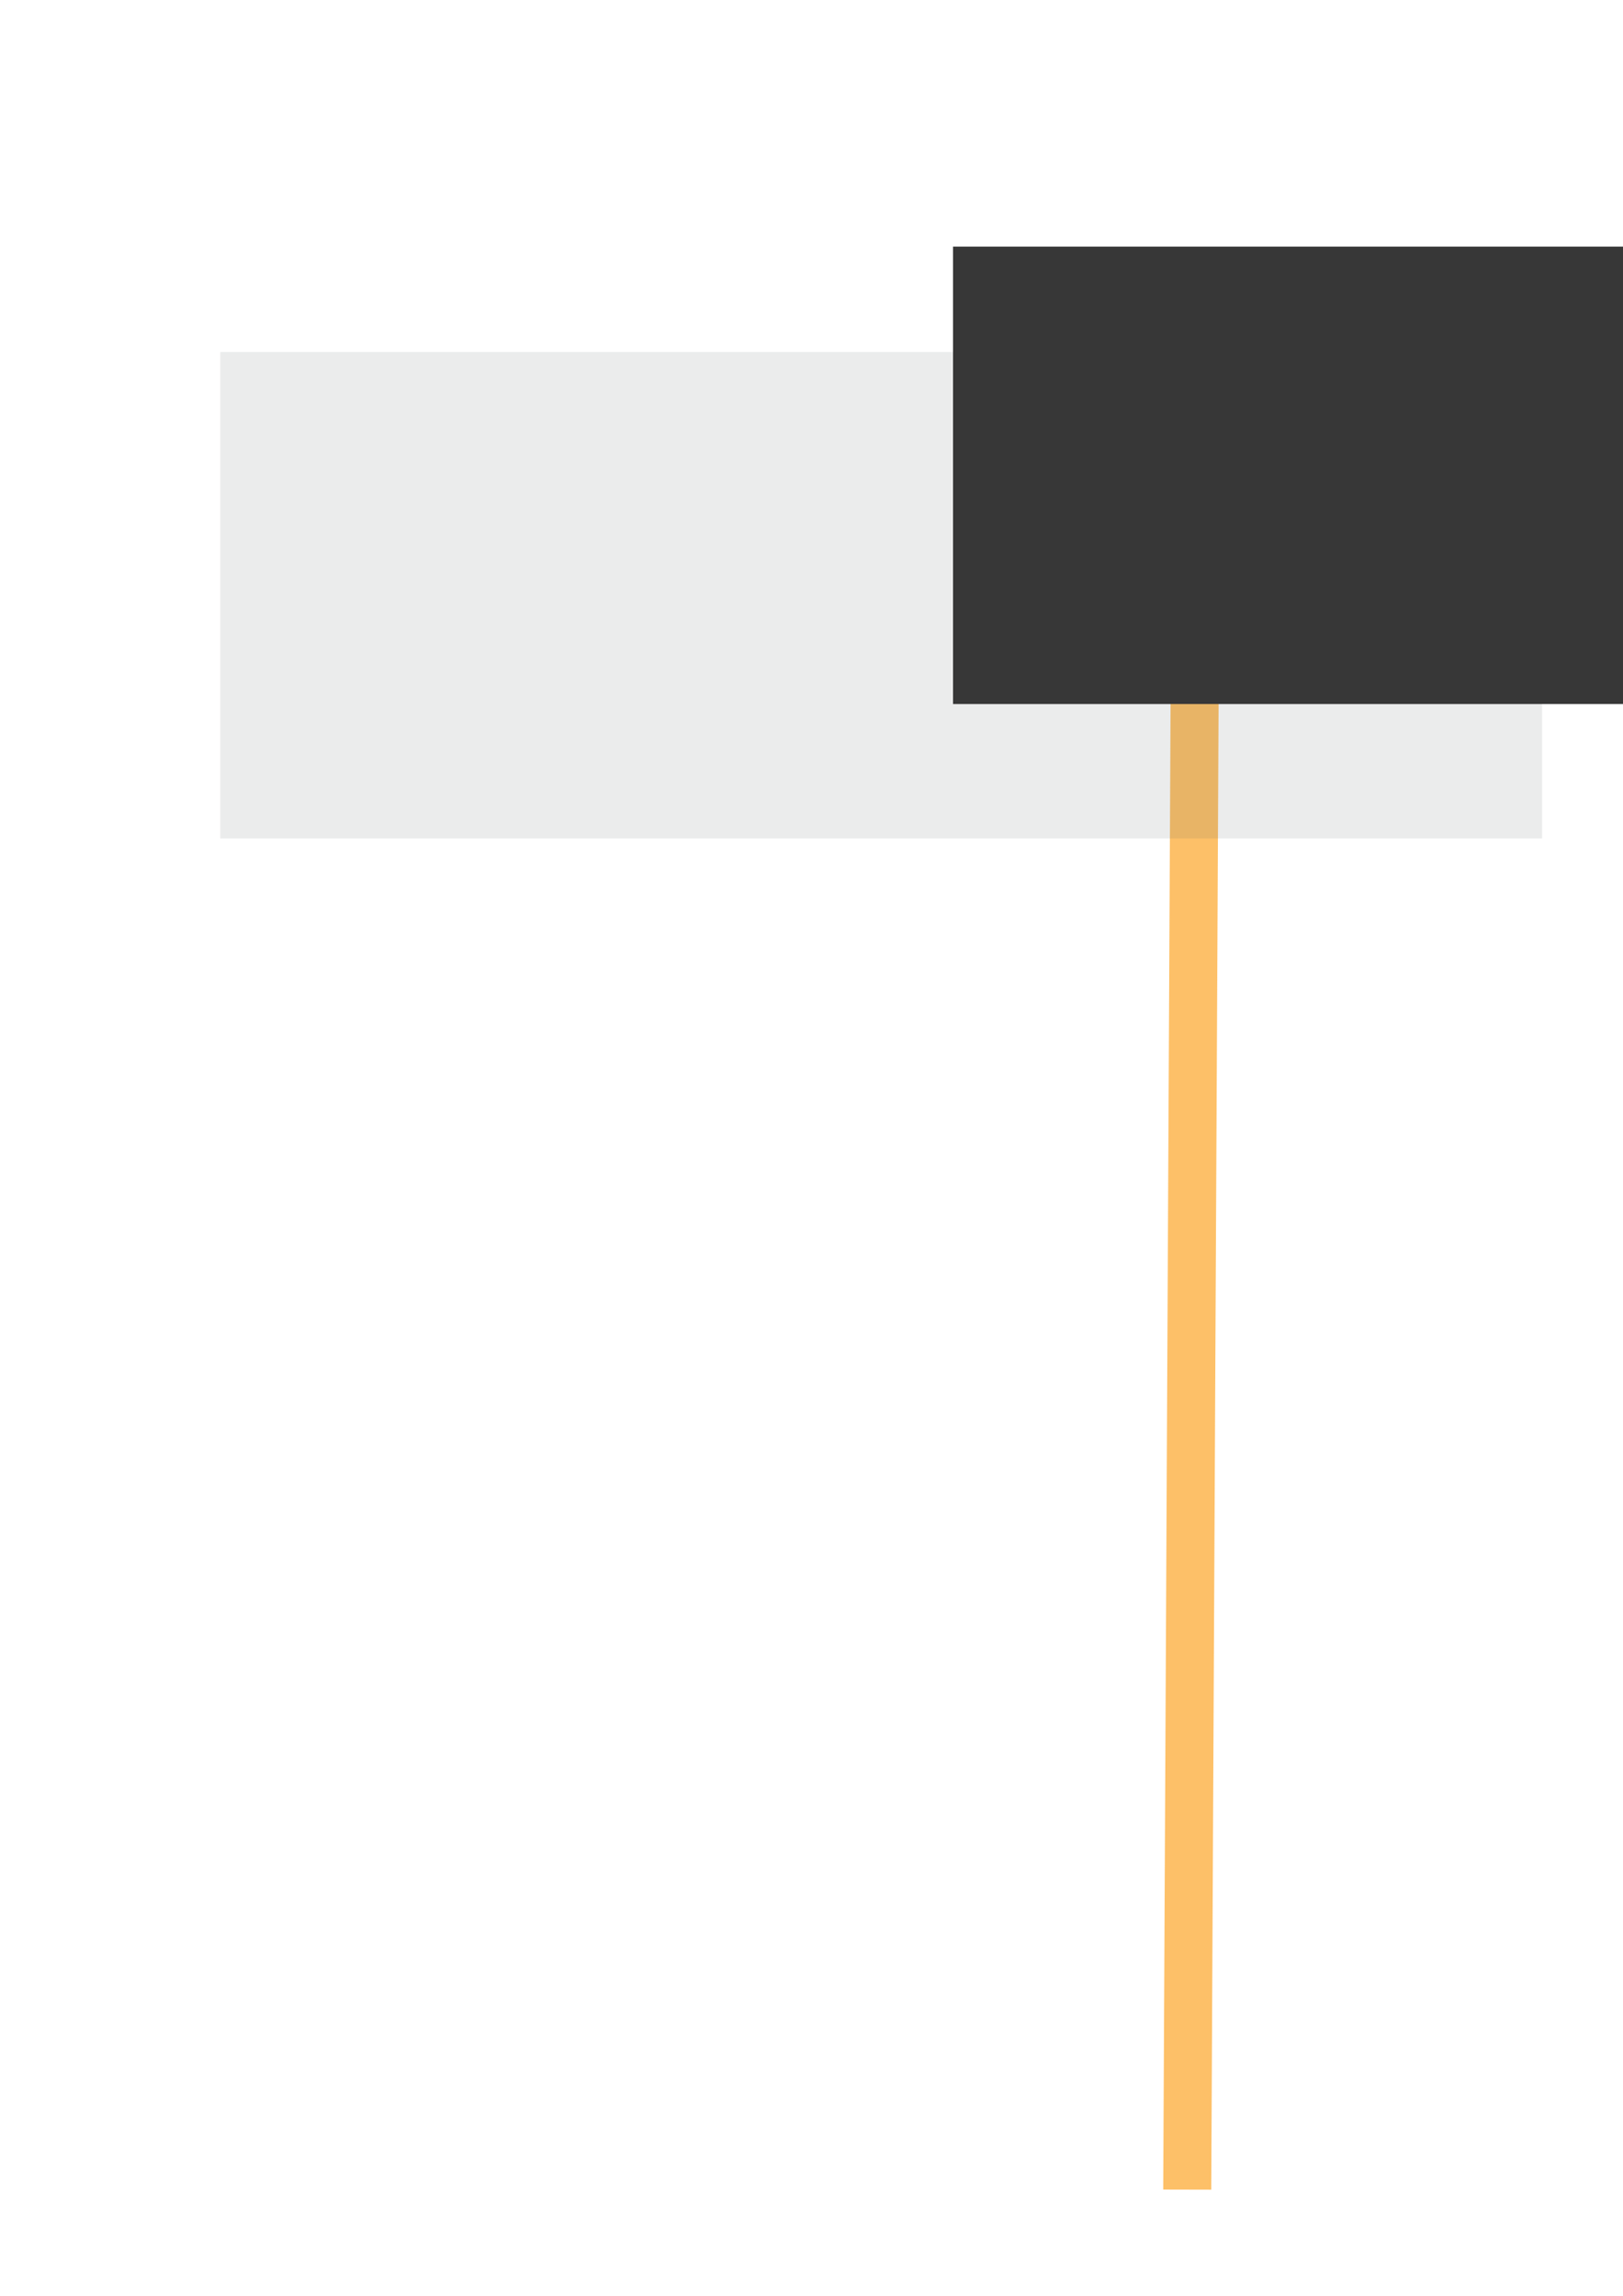 <?xml version="1.0" encoding="UTF-8" standalone="no"?>
<!-- Created with Inkscape (http://www.inkscape.org/) -->

<svg
   xmlns:dc="http://purl.org/dc/elements/1.1/"
   xmlns:cc="http://creativecommons.org/ns#"
   xmlns:rdf="http://www.w3.org/1999/02/22-rdf-syntax-ns#"
   xmlns:svg="http://www.w3.org/2000/svg"
   xmlns="http://www.w3.org/2000/svg"
   xmlns:sodipodi="http://sodipodi.sourceforge.net/DTD/sodipodi-0.dtd"
   xmlns:inkscape="http://www.inkscape.org/namespaces/inkscape"
   width="744.094"
   height="1052.362"
   id="svg5675"
   version="1.1"
   inkscape:version="0.47 r22583"
   enable-background="new"
   sodipodi:docname="New document 10">
  <defs
     id="defs5677">
    <inkscape:perspective
       sodipodi:type="inkscape:persp3d"
       inkscape:vp_x="0 : 526.18109 : 1"
       inkscape:vp_y="0 : 1000 : 0"
       inkscape:vp_z="744.09448 : 526.18109 : 1"
       inkscape:persp3d-origin="372.04724 : 350.78739 : 1"
       id="perspective5683" />
    <filter
       id="filter5687"
       y="-0.2"
       height="1.4"
       inkscape:label="Rough and dilate"
       inkscape:menu="Distort"
       inkscape:menu-tooltip="Create a turbulent contour around"
       color-interpolation-filters="sRGB">
      <feMorphology
         id="feMorphology5689"
         radius="7"
         operator="dilate"
         result="result8"
         in="SourceGraphic" />
      <feComposite
         id="feComposite5691"
         in2="result8"
         result="result10"
         in="SourceGraphic"
         operator="arithmetic"
         k1="0.5"
         k3="0.5" />
      <feTurbulence
         id="feTurbulence5693"
         result="result11"
         type="fractalNoise"
         numOctaves="3"
         baseFrequency="0.07" />
      <feDisplacementMap
         id="feDisplacementMap5695"
         in2="result11"
         result="result12"
         in="result10"
         xChannelSelector="R"
         scale="10" />
      <feComposite
         id="feComposite5697"
         in2="result12"
         operator="arithmetic"
         result="result13"
         in="SourceGraphic"
         k1="0.25"
         k2="0.25"
         k3="0.75" />
    </filter>
    <inkscape:perspective
       id="perspective5730"
       inkscape:persp3d-origin="0.5 : 0.33333333 : 1"
       inkscape:vp_z="1 : 0.5 : 1"
       inkscape:vp_y="0 : 1000 : 0"
       inkscape:vp_x="0 : 0.5 : 1"
       sodipodi:type="inkscape:persp3d" />
    <inkscape:perspective
       id="perspective5730-0"
       inkscape:persp3d-origin="0.5 : 0.33333333 : 1"
       inkscape:vp_z="1 : 0.5 : 1"
       inkscape:vp_y="0 : 1000 : 0"
       inkscape:vp_x="0 : 0.5 : 1"
       sodipodi:type="inkscape:persp3d" />
    <inkscape:perspective
       id="perspective5730-6"
       inkscape:persp3d-origin="0.5 : 0.33333333 : 1"
       inkscape:vp_z="1 : 0.5 : 1"
       inkscape:vp_y="0 : 1000 : 0"
       inkscape:vp_x="0 : 0.5 : 1"
       sodipodi:type="inkscape:persp3d" />
    <inkscape:perspective
       id="perspective5730-5"
       inkscape:persp3d-origin="0.5 : 0.33333333 : 1"
       inkscape:vp_z="1 : 0.5 : 1"
       inkscape:vp_y="0 : 1000 : 0"
       inkscape:vp_x="0 : 0.5 : 1"
       sodipodi:type="inkscape:persp3d" />
    <inkscape:perspective
       id="perspective5730-2"
       inkscape:persp3d-origin="0.5 : 0.33333333 : 1"
       inkscape:vp_z="1 : 0.5 : 1"
       inkscape:vp_y="0 : 1000 : 0"
       inkscape:vp_x="0 : 0.5 : 1"
       sodipodi:type="inkscape:persp3d" />
  </defs>
  <sodipodi:namedview
     id="base"
     pagecolor="#ffffff"
     bordercolor="#666666"
     borderopacity="1.0"
     inkscape:pageopacity="0.0"
     inkscape:pageshadow="2"
     inkscape:zoom="1"
     inkscape:cx="439.2594"
     inkscape:cy="741.81342"
     inkscape:document-units="px"
     inkscape:current-layer="layer1"
     showgrid="false"
     inkscape:window-width="1162"
     inkscape:window-height="909"
     inkscape:window-x="605"
     inkscape:window-y="45"
     inkscape:window-maximized="0" />
  <g
     inkscape:groupmode="layer"
     id="layer5"
     inkscape:label="Layer"
     style="display:inline" />
  <g
     inkscape:label="line"
     inkscape:groupmode="layer"
     id="layer1"
     style="opacity:0.783;display:inline">
    <rect
       style="fill:#fcaf3e;fill-opacity:1;fill-rule:nonzero;stroke:none;filter:url(#filter5687)"
       id="rect5685"
       width="693.511"
       height="49.046"
       x="30.933"
       y="366.684"
       transform="matrix(-0.006,1.213,-0.449,-0.001,724.306,125.323)" />
    <rect
       style="opacity:0.122;fill:#2e3436;fill-opacity:1;fill-rule:nonzero;stroke:none"
       id="rect5699"
       width="606"
       height="223"
       x="101"
       y="161.362" />
    <flowRoot
       xml:space="preserve"
       id="flowRoot5712"
       style="font-size:25.639px;font-style:normal;font-weight:normal;fill:#000000;fill-opacity:1;stroke:none;font-family:Bitstream Vera Sans"
       transform="matrix(1.872,0,0,1.872,189.834,-200.248)"><flowRegion
         id="flowRegion5714"><rect
           id="rect5716"
           width="410"
           height="112"
           x="132"
           y="167.362"
           style="font-size:25.639px" /></flowRegion><flowPara
         id="flowPara5718">varfu</flowPara></flowRoot>  </g>
  <g
     inkscape:groupmode="layer"
     id="layer6"
     inkscape:label="track"
     style="opacity:0.104;display:none">
    <rect
       style="opacity:0.783;fill:#fcaf3e;fill-opacity:1;fill-rule:nonzero;stroke:none"
       id="rect5720"
       width="75"
       height="29"
       x="446"
       y="178.362" />
    <rect
       style="opacity:0.783;fill:#fcaf3e;fill-opacity:1;fill-rule:nonzero;stroke:none"
       id="rect5720-7"
       width="75"
       height="29"
       x="444.5"
       y="213.862" />
    <rect
       style="opacity:0.783;fill:#fcaf3e;fill-opacity:1;fill-rule:nonzero;stroke:none"
       id="rect5720-4"
       width="75"
       height="29"
       x="445.5"
       y="250.862" />
    <rect
       style="opacity:0.783;fill:#fcaf3e;fill-opacity:1;fill-rule:nonzero;stroke:none"
       id="rect5720-9"
       width="75"
       height="29"
       x="445.5"
       y="286.862" />
    <rect
       style="opacity:0.783;fill:#fcaf3e;fill-opacity:1;fill-rule:nonzero;stroke:none"
       id="rect5720-3"
       width="75"
       height="29"
       x="445.5"
       y="322.862" />
    <rect
       style="opacity:0.783;fill:#fcaf3e;fill-opacity:1;fill-rule:nonzero;stroke:none"
       id="rect5720-94"
       width="75"
       height="6"
       x="445.5"
       y="358.862" />
  </g>
</svg>

